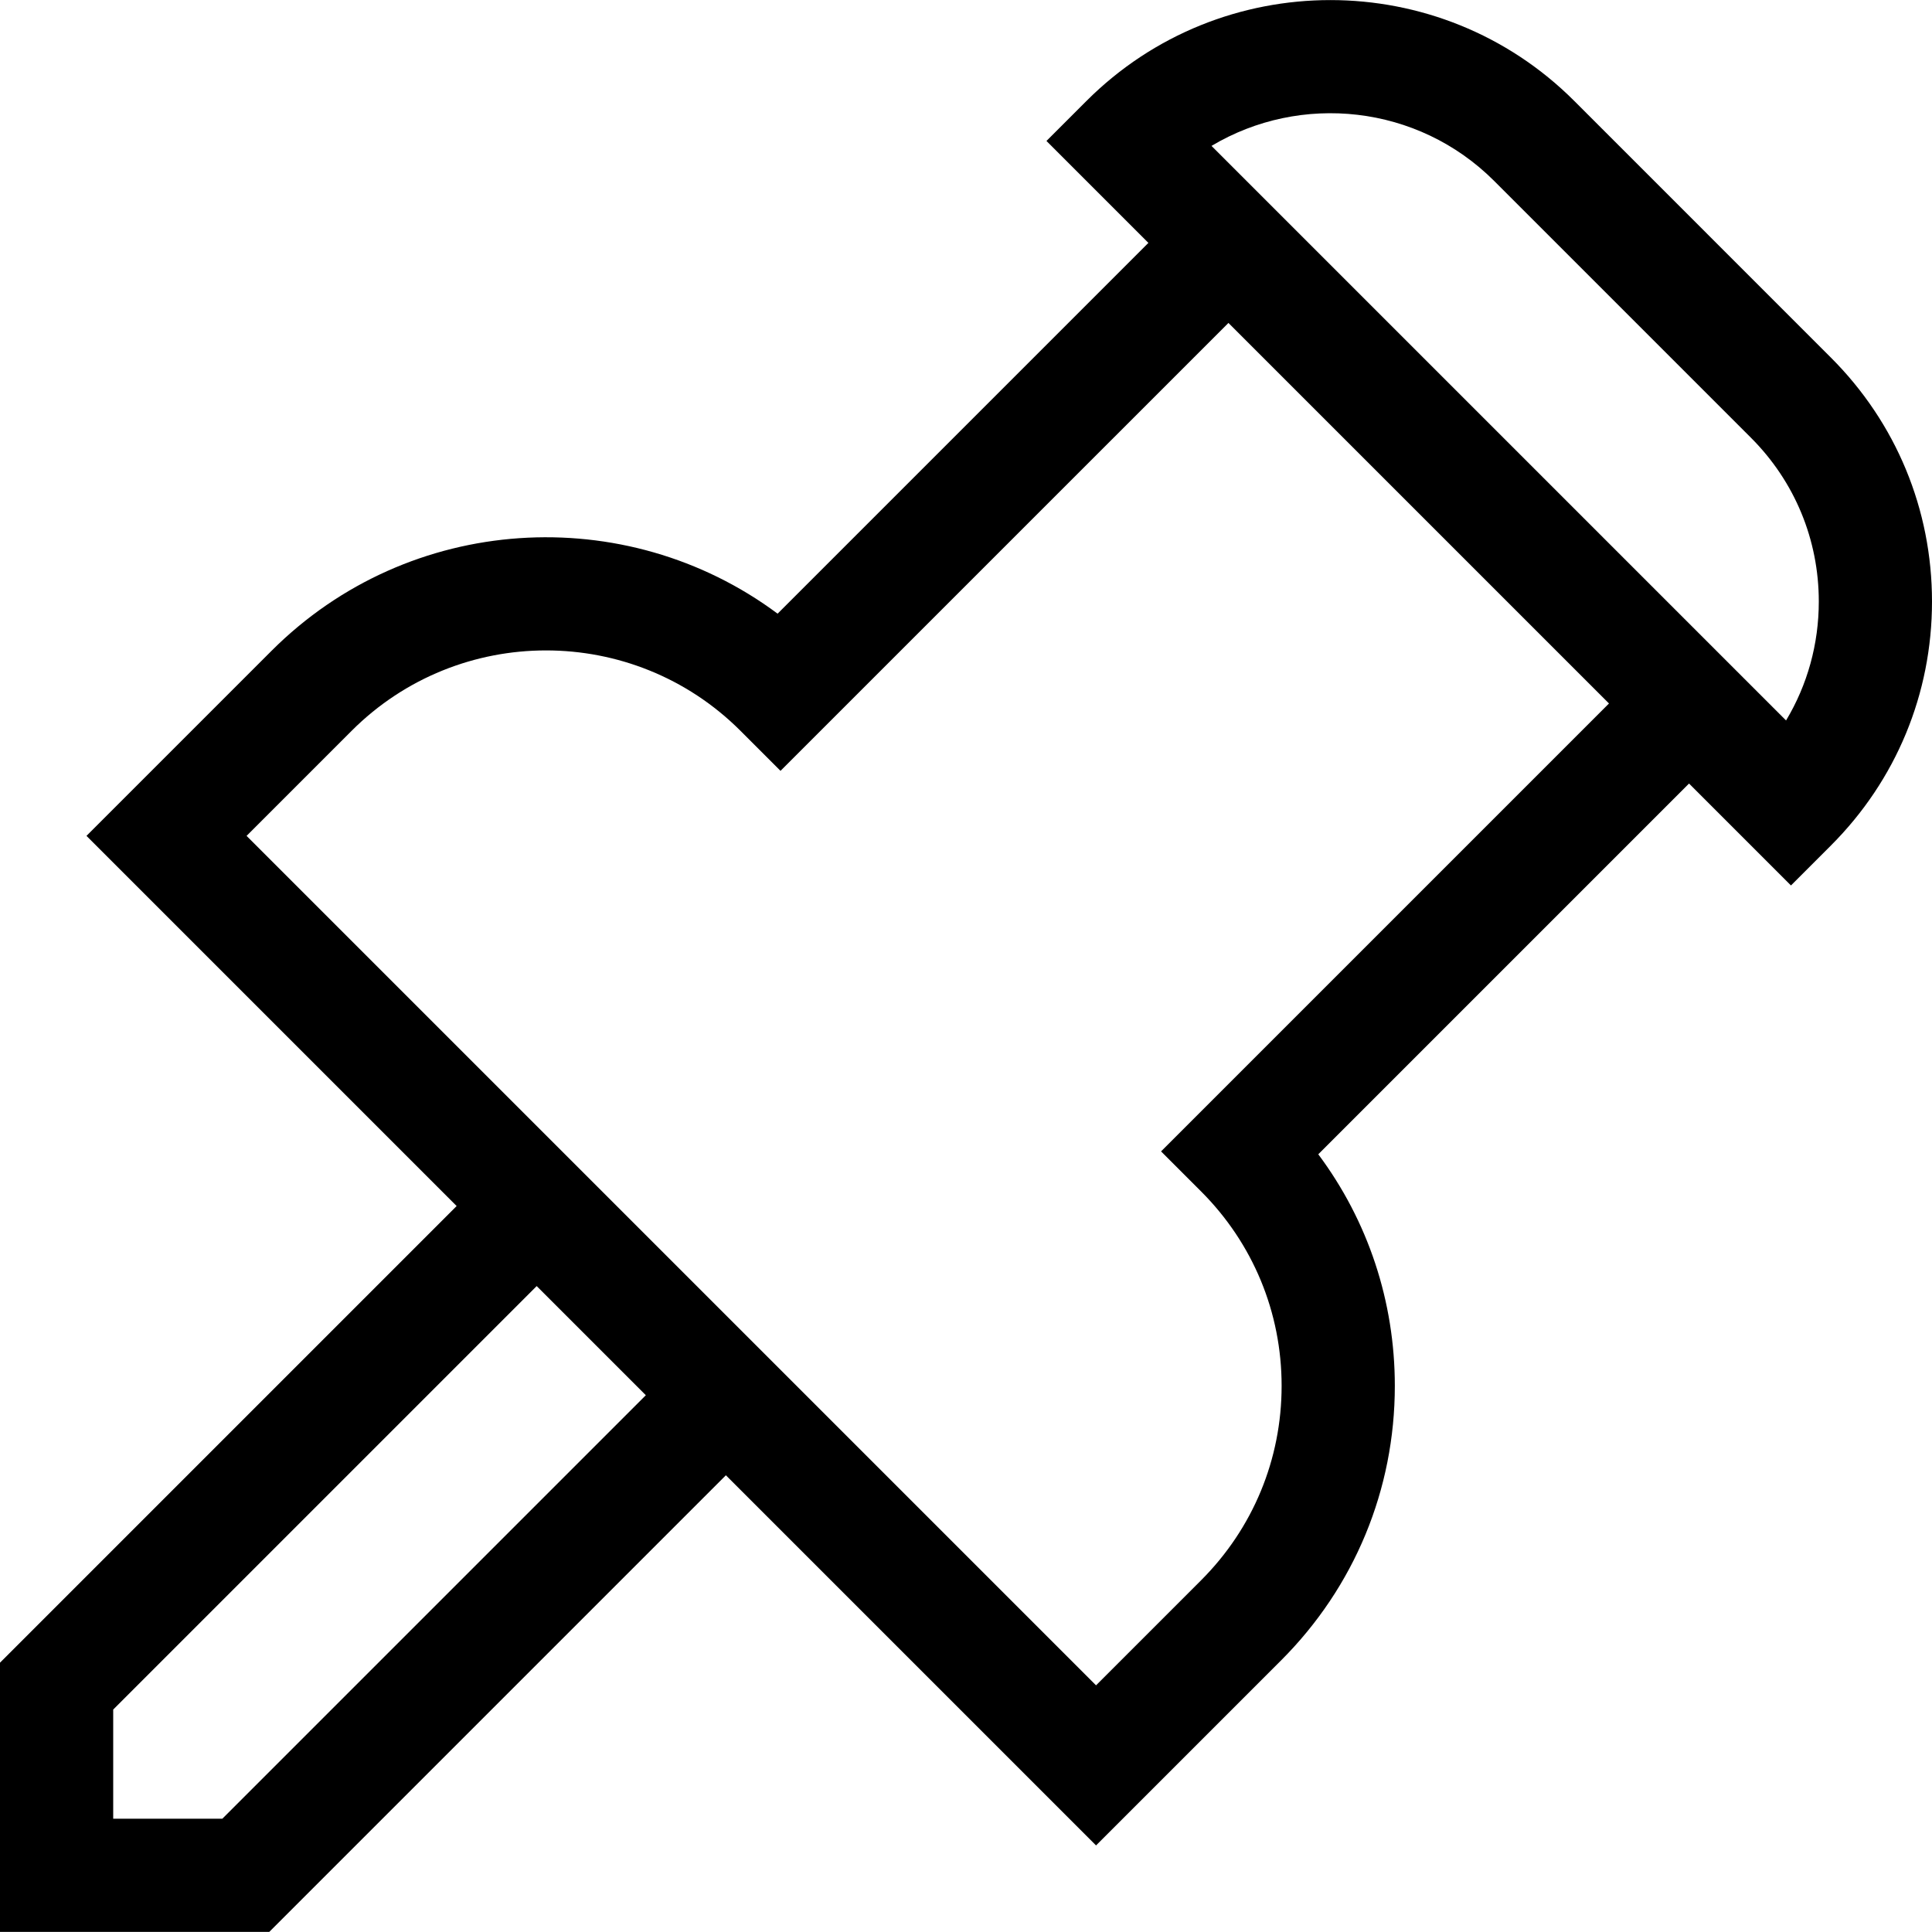 <?xml version="1.0" encoding="iso-8859-1"?>
<!-- Generator: Adobe Illustrator 19.0.0, SVG Export Plug-In . SVG Version: 6.00 Build 0)  -->
<svg version="1.1" id="Capa_1" xmlns="http://www.w3.org/2000/svg" xmlns:xlink="http://www.w3.org/1999/xlink" x="0px" y="0px"
	 viewBox="0 0 512 512" style="enable-background:new 0 0 512 512;" xml:space="preserve">
<g>
	<g>
		<path d="M485.229,94.786l-68.037-68.038c-35.638-35.636-93.624-35.636-129.261,0l-10.607,10.606l27.012,27.012l-98.263,98.263
			c-40.25-29.953-97.596-26.675-134.103,9.835l-49.051,49.051l98.096,98.096L0,440.627v71.351h71.352l121.015-121.015l98.096,98.095
			l49.051-49.05c19.43-19.43,30.13-45.264,30.13-72.741c0-22.411-7.119-43.73-20.287-61.371l98.255-98.255l27.012,27.012
			l10.606-10.606C502.493,206.783,512,183.83,512,159.416S502.493,112.049,485.229,94.786z M58.925,481.977H30v-28.925
			l112.228-112.228l28.925,28.925L58.925,481.977z M307.692,305.132l10.607,10.606c13.764,13.764,21.343,32.063,21.343,51.527
			c0,19.465-7.58,37.765-21.343,51.528l-27.837,27.837L65.346,221.515l27.837-27.838c28.412-28.412,74.642-28.412,103.055,0
			l10.606,10.606L325.55,85.58l100.848,100.848L307.692,305.132z M473.325,190.929L321.061,38.666
			c23.575-14.087,54.634-10.987,74.918,9.296l68.037,68.038C475.613,127.596,482,143.015,482,159.416
			C482,170.692,478.981,181.505,473.325,190.929z"/>
	</g>
</g>
<g>
</g>
<g>
</g>
<g>
</g>
<g>
</g>
<g>
</g>
<g>
</g>
<g>
</g>
<g>
</g>
<g>
</g>
<g>
</g>
<g>
</g>
<g>
</g>
<g>
</g>
<g>
</g>
<g>
</g>
</svg>
